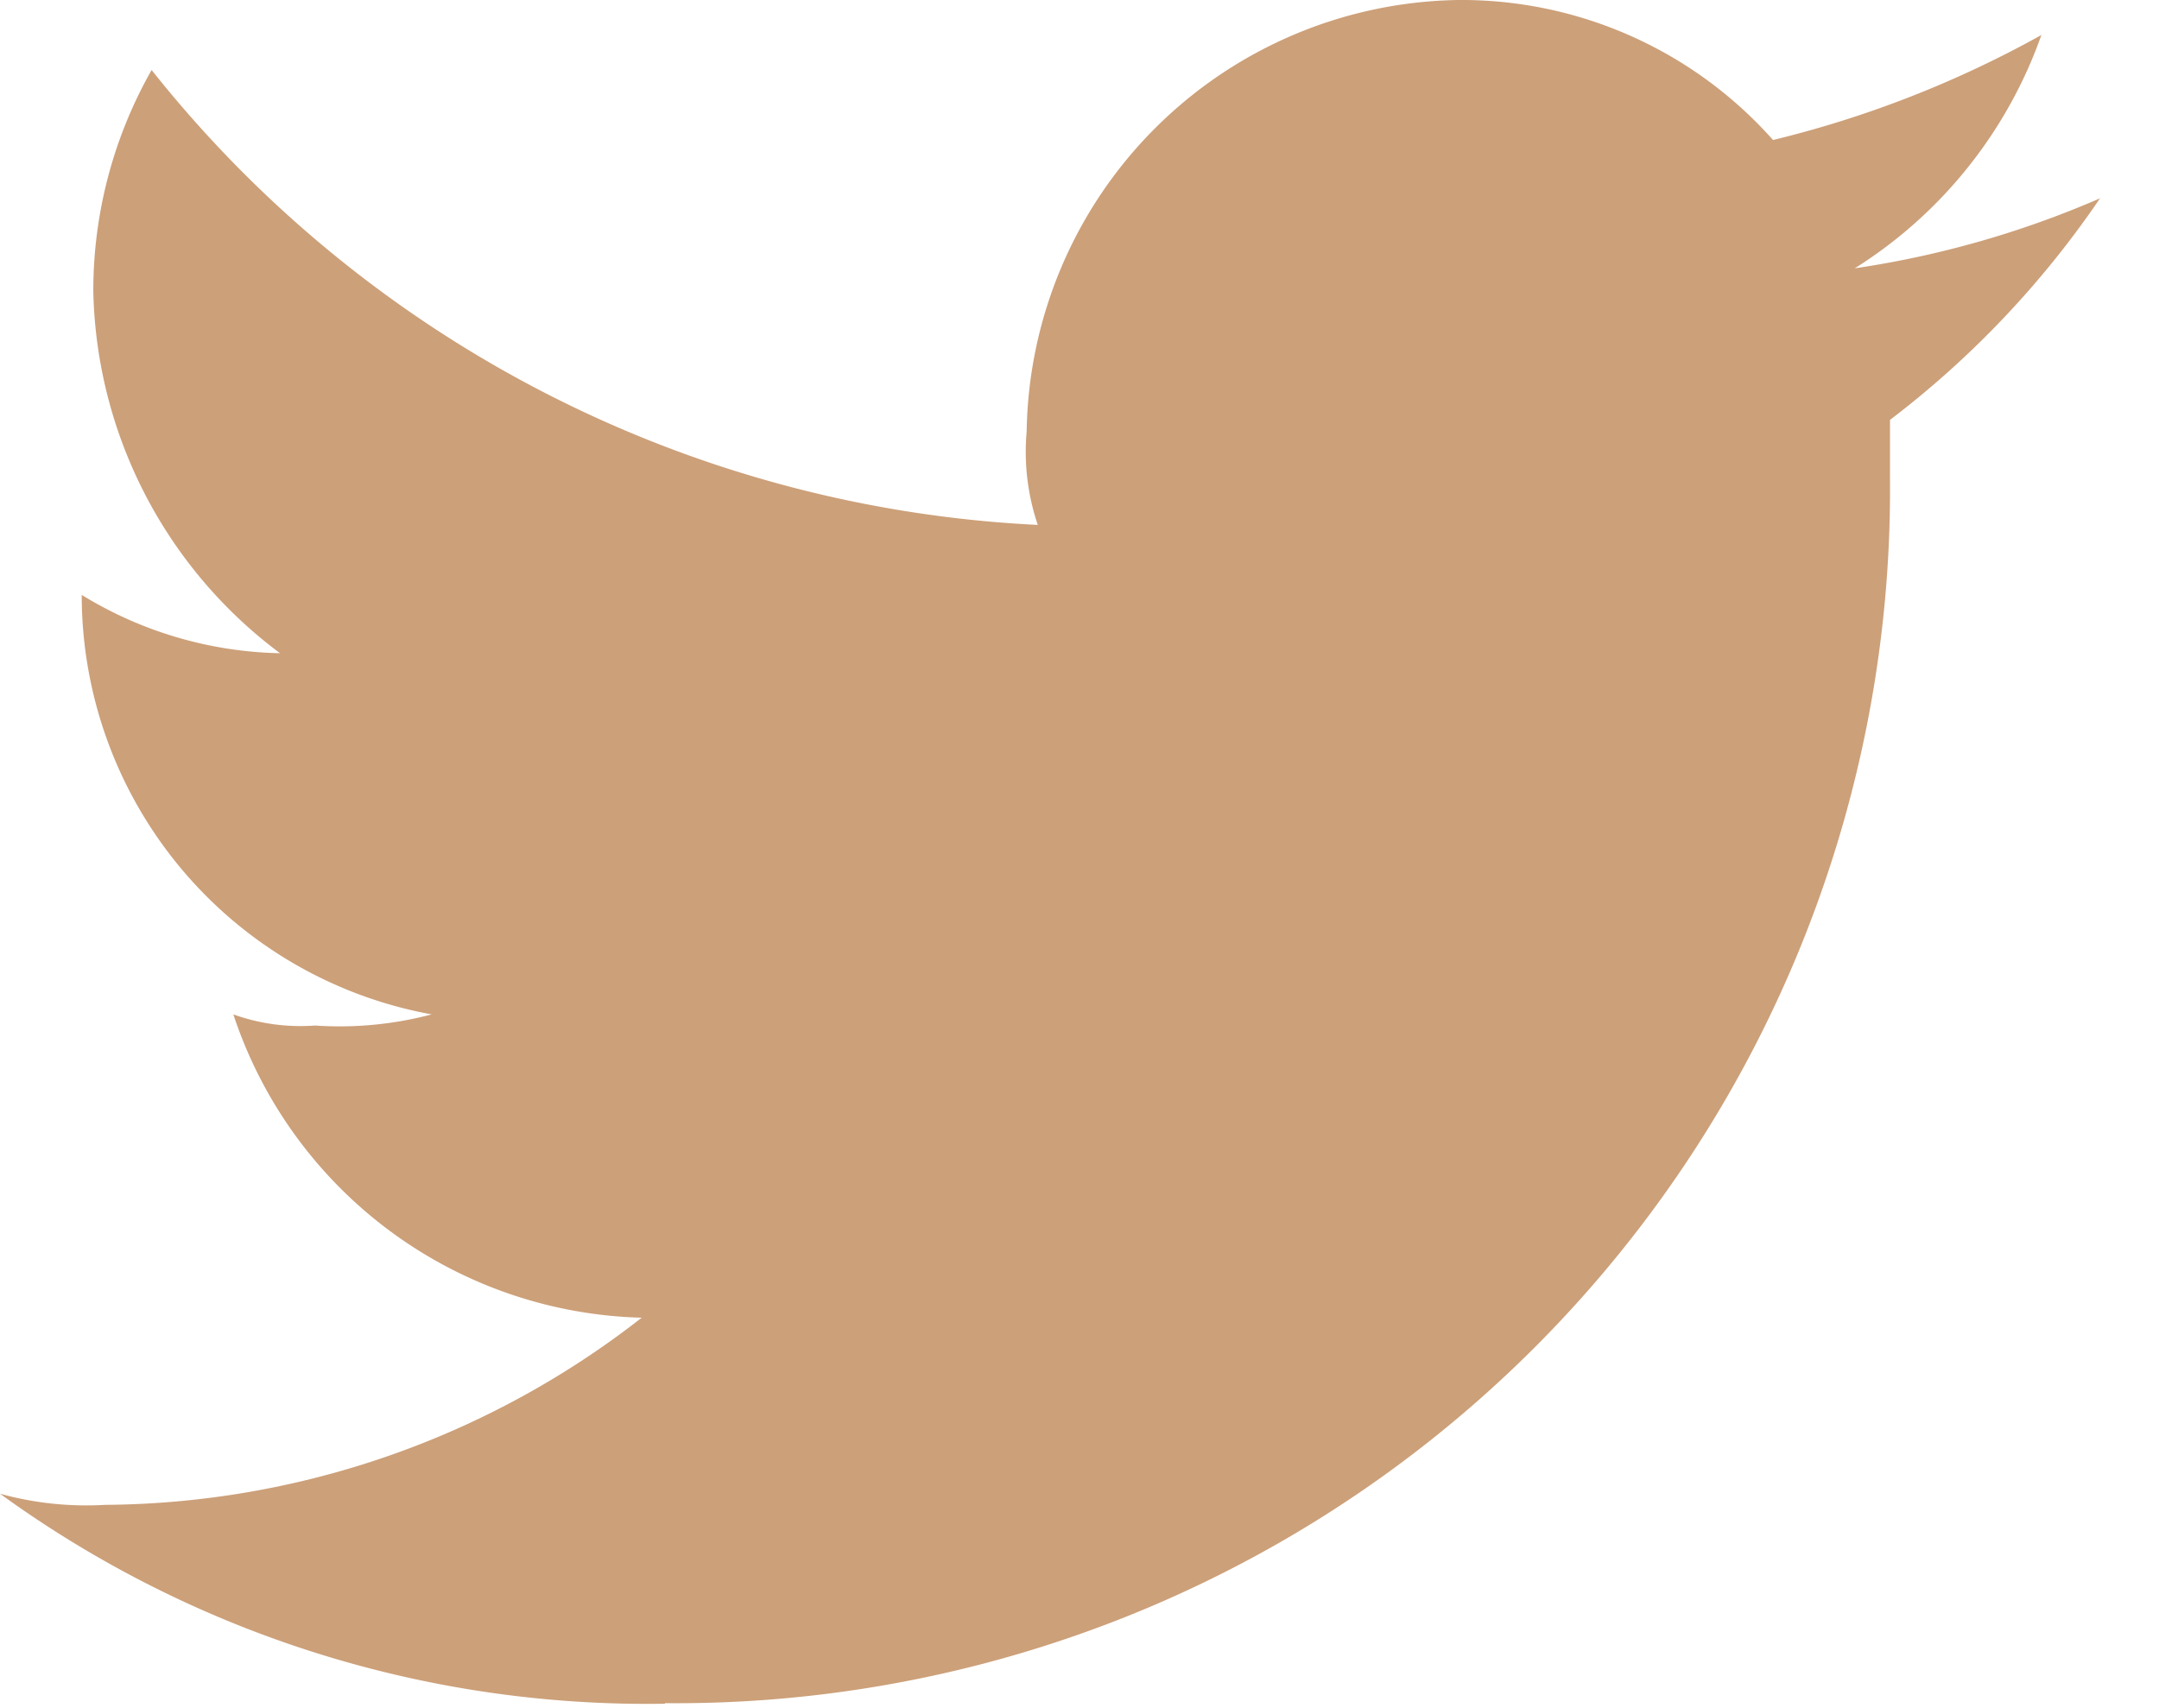 <svg id="twitter2" xmlns="http://www.w3.org/2000/svg" xmlns:xlink="http://www.w3.org/1999/xlink" width="19.366" height="15.323" viewBox="0 0 19.366 15.323">
  <defs>
    <clipPath id="clip-path">
      <rect width="19.366" height="15.323" fill="none"/>
    </clipPath>
  </defs>
  <g id="Group_24660" data-name="Group 24660" transform="translate(-1718.645 -904)">
    <g id="Twitter" transform="translate(1718.645 904)" clip-path="url(#clip-path)">
      <path id="Path_2" data-name="Path 2" d="M43.965,17.279A10.89,10.89,0,0,0,54.953,6.291V5.767a8.506,8.506,0,0,0,1.884-1.988,8.687,8.687,0,0,1-2.2.628,4.072,4.072,0,0,0,1.674-2.093,9.6,9.6,0,0,1-2.407.942A3.737,3.737,0,0,0,51.081,2a3.932,3.932,0,0,0-3.872,3.872,2.04,2.04,0,0,0,.1.837A10.819,10.819,0,0,1,39.36,2.628a4.008,4.008,0,0,0-.523,1.988A4.158,4.158,0,0,0,40.512,7.86a3.528,3.528,0,0,1-1.779-.523h0A3.825,3.825,0,0,0,41.872,11.1a3.226,3.226,0,0,1-1.046.1,1.781,1.781,0,0,1-.733-.1,3.965,3.965,0,0,0,3.663,2.721A7.9,7.9,0,0,1,38.942,15.5,2.9,2.9,0,0,1,38,15.4a9.878,9.878,0,0,0,5.965,1.884" transform="translate(-38 -2)" fill="#cca079" fill-rule="evenodd"/>
    </g>
  </g>
</svg>
